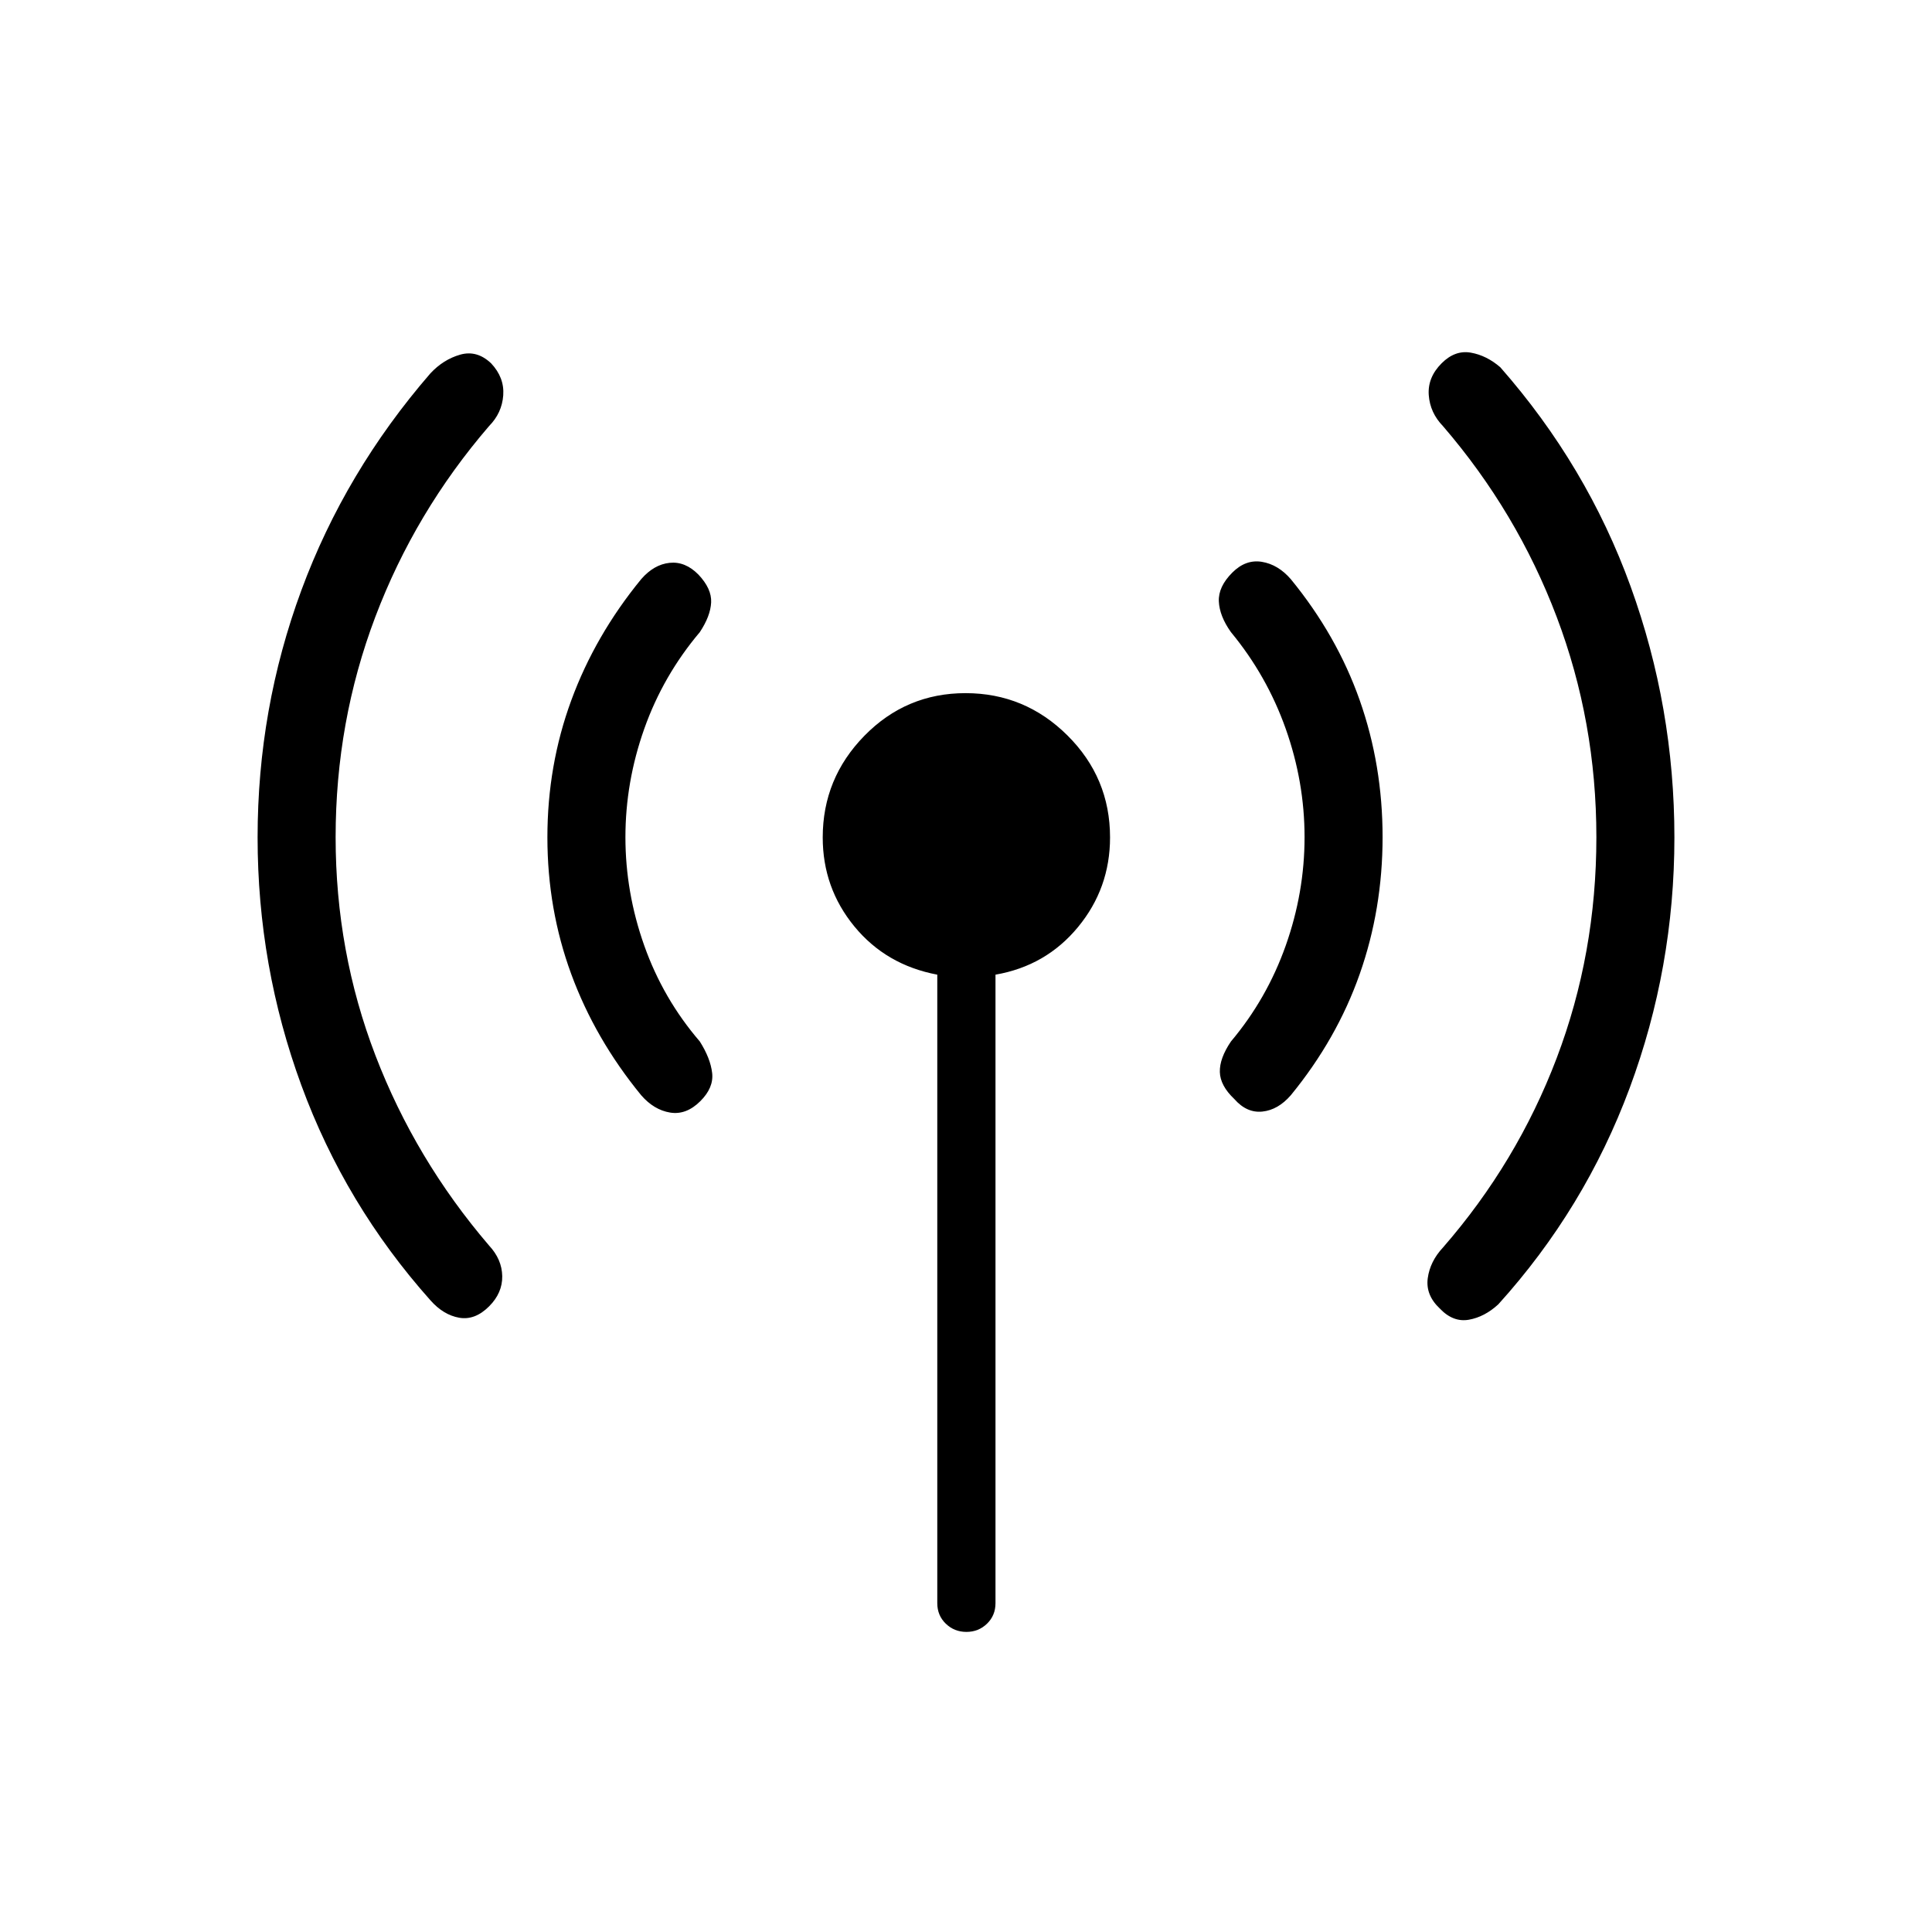 <svg xmlns="http://www.w3.org/2000/svg" height="20" viewBox="0 -960 960 960" width="20"><path d="M166.769-544q0 56.895 19.808 108.505 19.808 51.61 56.423 94.38 6.423 6.884 6.558 15.23.134 8.347-6.52 15-7.038 7.039-14.884 5.654-7.846-1.384-14.27-8.654-42.384-47.538-64.134-106.824Q128-479.994 128-543.901t21.75-122.791q21.75-58.885 64.134-107.808 6.424-6.885 14.77-9.269 8.346-2.385 15.384 4.311 6.654 7.08 6.02 15.884-.635 8.805-7.058 15.305-36.775 42.709-56.503 94.786T166.769-544Zm144 0q0 27.462 9.366 53.882 9.365 26.42 27.596 47.618 5.307 8.385 6.134 15.673.827 7.289-5.827 13.942-7.038 7.039-15.077 5.712-8.038-1.327-14.346-8.596-22.884-27.923-34.75-60.174-11.865-32.25-11.865-68 0-35.749 11.865-68.057 11.866-32.308 34.75-60.231 6.308-7.269 14.083-8.096 7.776-.827 14.34 5.827 6.654 7.038 6.327 13.827-.327 6.788-5.634 14.788-18.231 21.583-27.596 48.003-9.366 26.42-9.366 53.882Zm154.962 380.615v-312.307q-25.462-4.809-41.193-23.959-15.73-19.15-15.73-44.23 0-29.388 20.736-50.542t50.231-21.154q29.494 0 50.648 21.026 21.154 21.026 21.154 50.662 0 25.257-15.923 44.554t-41 23.643v312.307q0 6.108-4.213 10.189-4.212 4.081-10.23 4.081-6.019 0-10.25-4.081-4.23-4.081-4.23-10.189ZM648.231-544q0-27.462-9.366-53.882-9.365-26.42-27.211-48.003-5.692-8-6.019-15.288-.327-7.289 6.711-14.327 6.654-6.654 14.693-5.327 8.038 1.327 14.346 8.596 22.884 27.923 34.25 60.174 11.365 32.25 11.365 68 0 35.749-11.365 68.057-11.366 32.308-34.25 60.231-6.308 7.269-14.083 8.096-7.776.827-13.956-6.212-7.038-6.653-7.211-13.442-.173-6.788 5.519-15.173 17.846-21.198 27.211-47.618 9.366-26.42 9.366-53.882Zm145 0q0-57.406-19.728-109.483Q753.775-705.56 717-748.269q-6.423-6.628-7.058-15.41-.634-8.783 6.404-15.821 6.654-6.654 14.5-5.269 7.847 1.384 14.654 7.269 43 48.923 64.75 108.929Q832-608.566 832-543.879q0 64.687-22.25 124.571-22.25 59.885-65.25 107.423-6.807 6.27-14.654 7.654-7.846 1.385-14.5-5.654-7.038-6.653-5.904-15 1.135-8.346 7.558-15.23 36.775-42.194 56.503-94.116Q793.231-486.154 793.231-544Z"/></svg>